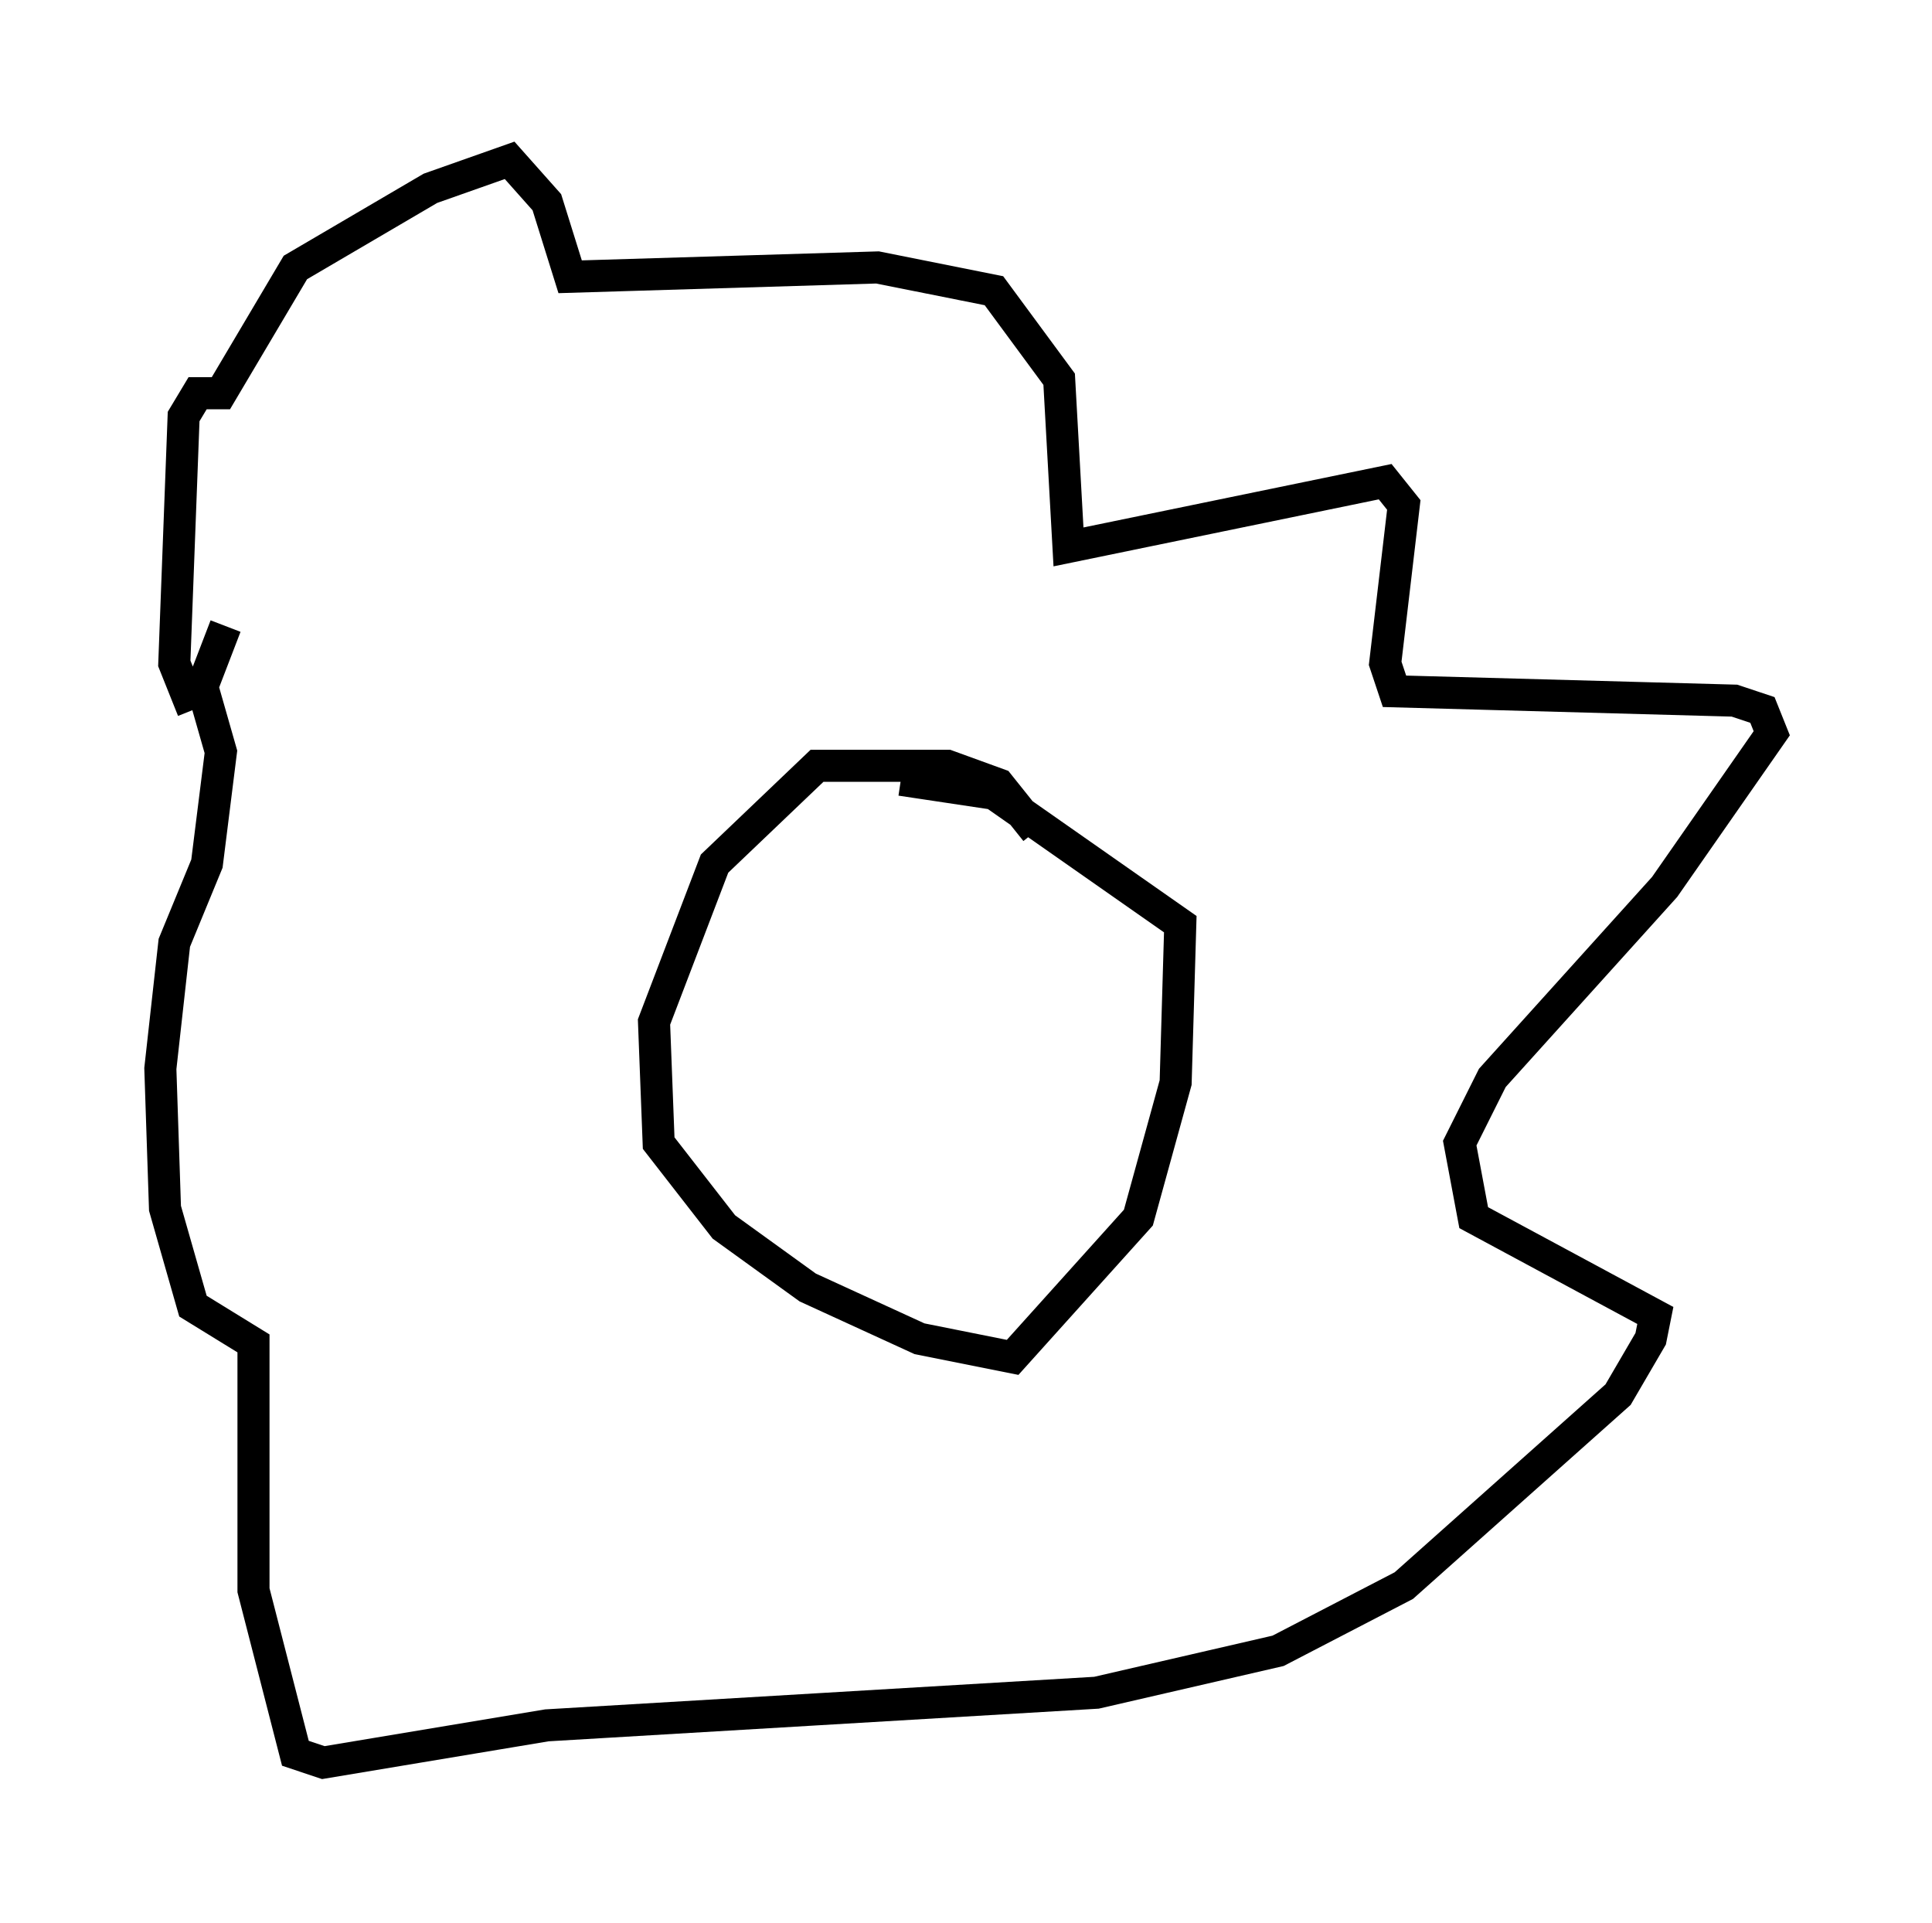 <?xml version="1.0" encoding="utf-8" ?>
<svg baseProfile="full" height="59.966" version="1.1" width="60.257" xmlns="http://www.w3.org/2000/svg" xmlns:ev="http://www.w3.org/2001/xml-events" xmlns:xlink="http://www.w3.org/1999/xlink"><defs /><rect fill="white" height="59.966" width="60.257" x="0" y="0" /><path d="M6.743, 22.14 m-0.726, 0.0 l-0.581, -1.453 0.291, -7.698 l0.436, -0.726 0.726, 0.0 l2.324, -3.922 4.212, -2.469 l2.469, -0.872 1.162, 1.307 l0.726, 2.324 9.587, -0.291 l3.631, 0.726 2.034, 2.76 l0.291, 5.229 9.877, -2.034 l0.581, 0.726 -0.581, 4.939 l0.291, 0.872 10.603, 0.291 l0.872, 0.291 0.291, 0.726 l-3.341, 4.793 -5.374, 5.955 l-1.017, 2.034 0.436, 2.324 l5.665, 3.05 -0.145, 0.726 l-1.017, 1.743 -6.682, 5.955 l-3.922, 2.034 -5.665, 1.307 l-17.14, 1.017 -6.972, 1.162 l-0.872, -0.291 -1.307, -5.084 l0.0, -7.698 -1.888, -1.162 l-0.872, -3.05 -0.145, -4.358 l0.436, -3.922 1.017, -2.469 l0.436, -3.486 -0.581, -2.034 l0.726, -1.888 m25.274, 6.391 l-1.162, -1.453 -1.598, -0.581 l-4.067, 0.0 -3.196, 3.05 l-1.888, 4.939 0.145, 3.777 l2.034, 2.615 2.615, 1.888 l3.486, 1.598 2.905, 0.581 l3.922, -4.358 1.162, -4.212 l0.145, -4.939 -5.81, -4.067 l-2.905, -0.436 " fill="none" stroke="black" stroke-width="1" /></svg>